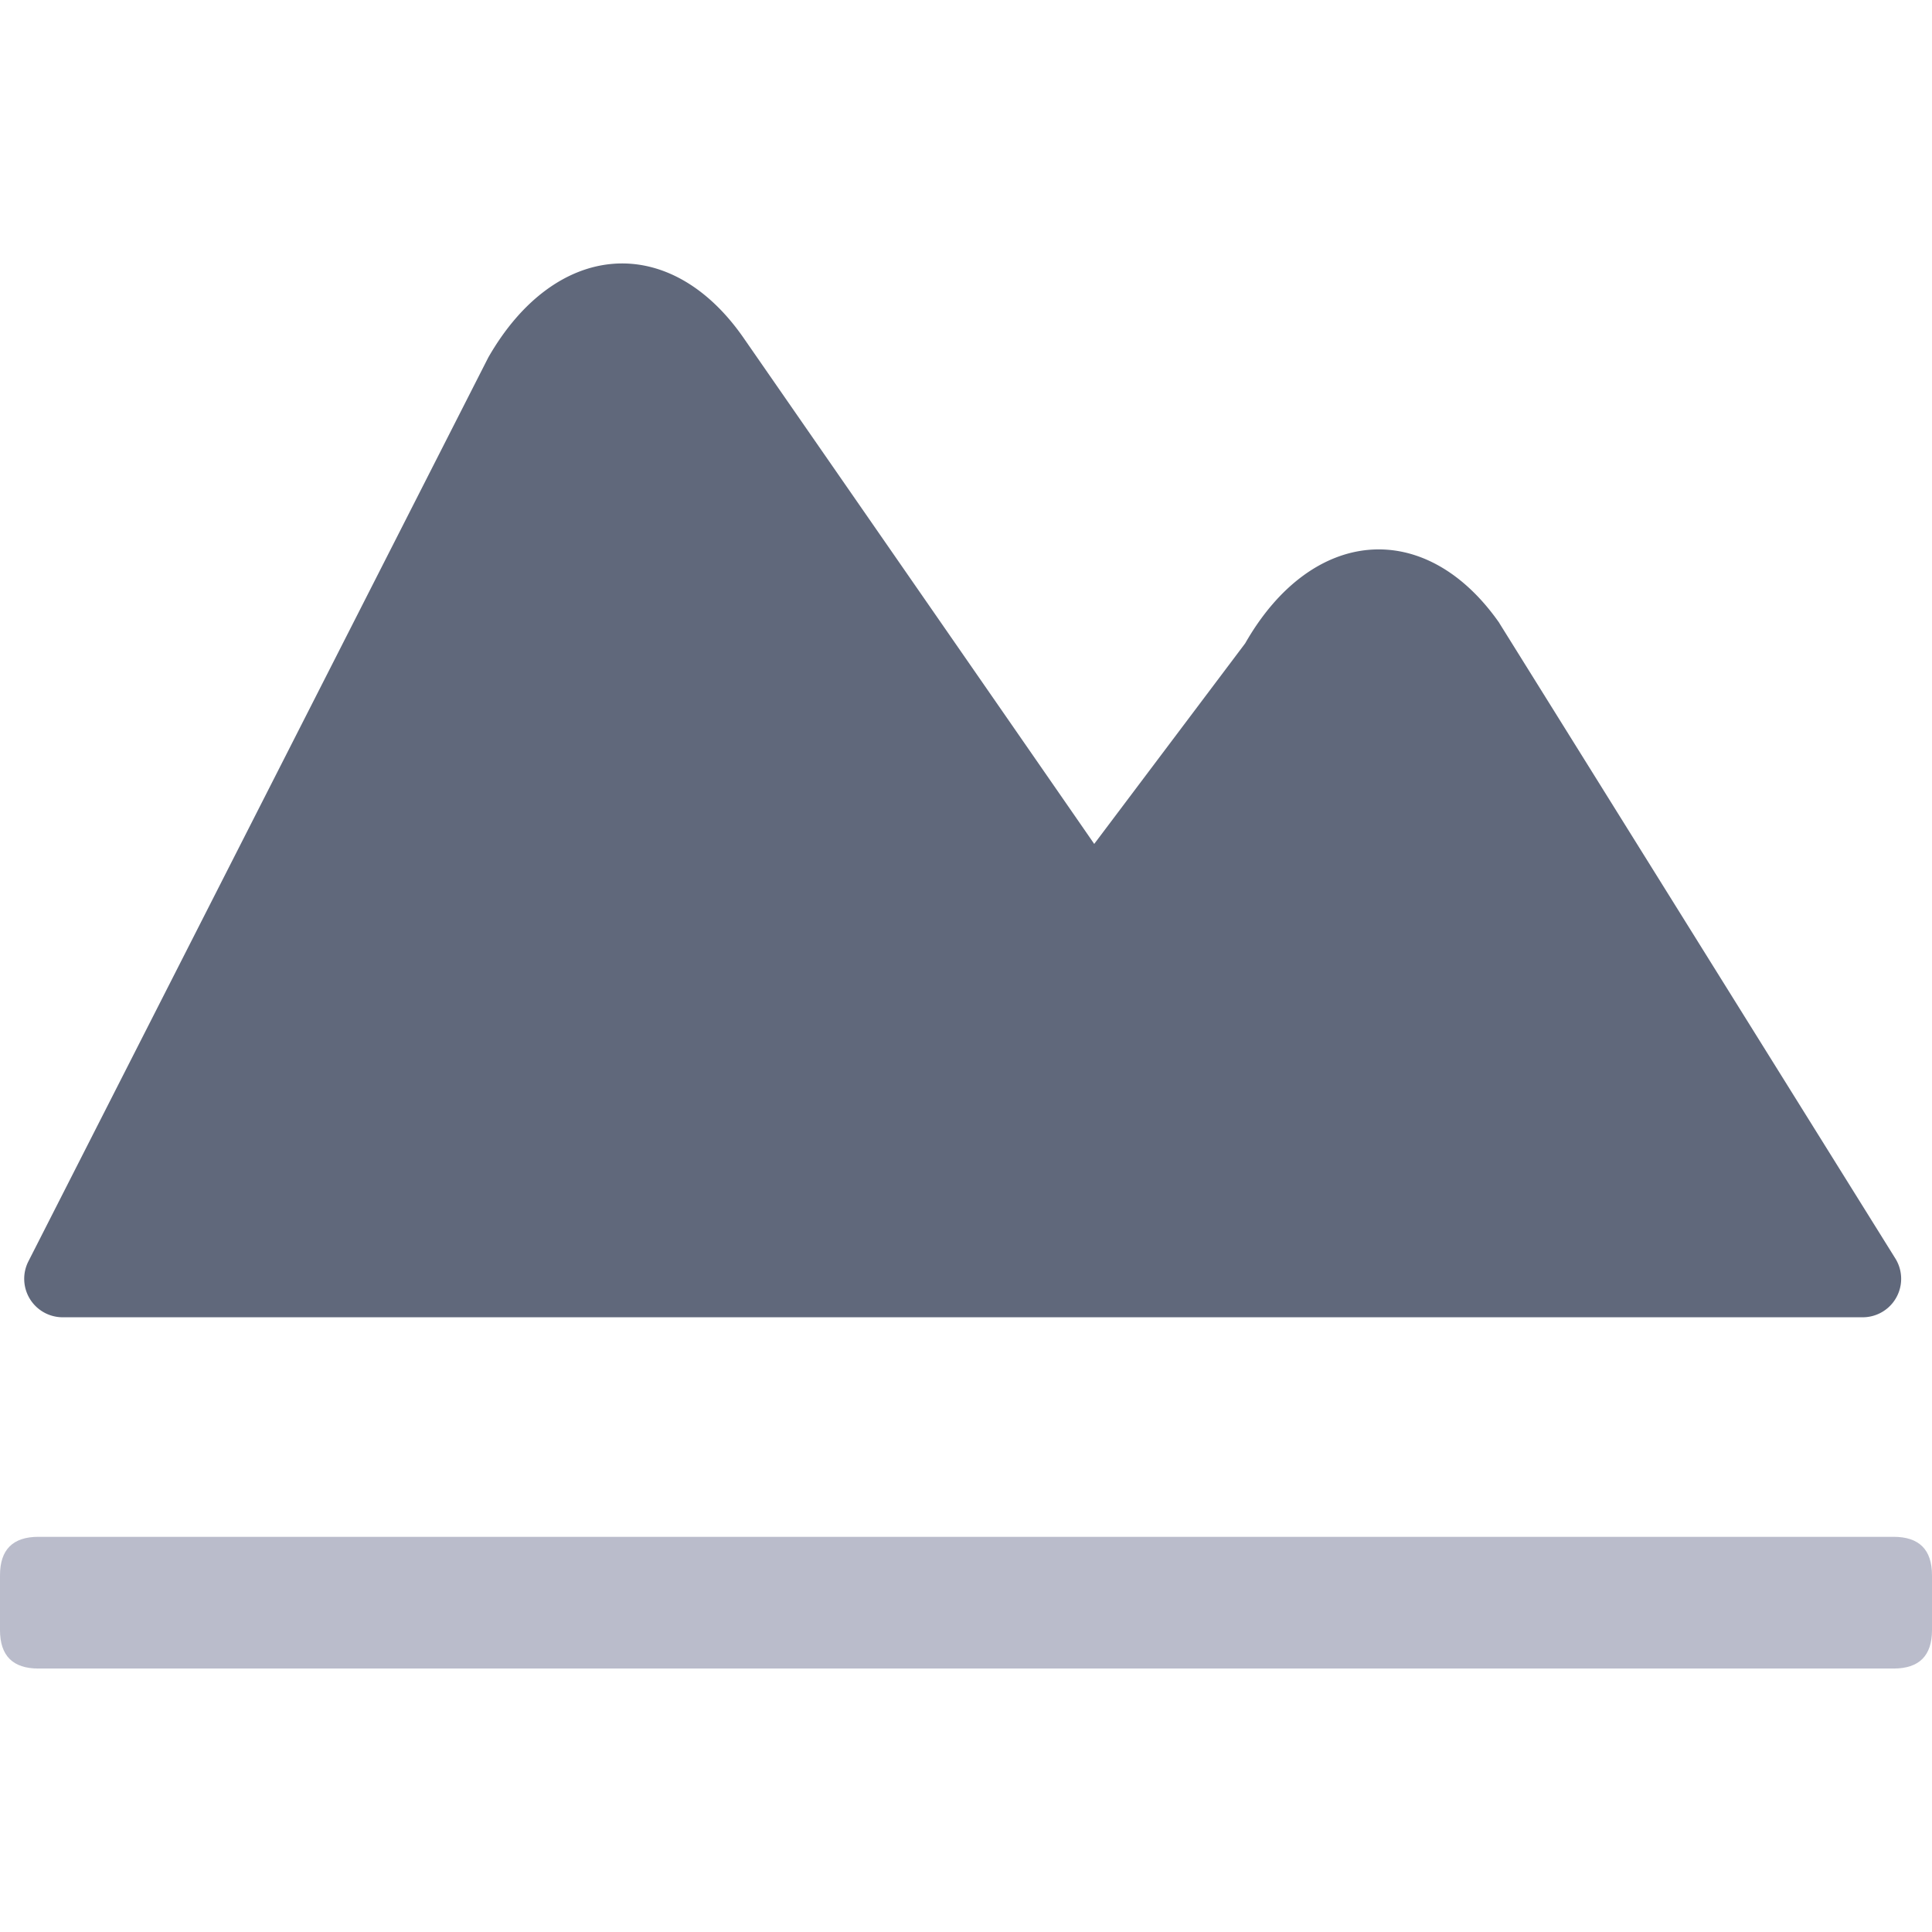 <?xml version="1.0" standalone="no"?><!DOCTYPE svg PUBLIC "-//W3C//DTD SVG 1.1//EN"
        "http://www.w3.org/Graphics/SVG/1.1/DTD/svg11.dtd">
<svg t="1709626415150" class="icon" viewBox="0 0 1024 1024" version="1.1" xmlns="http://www.w3.org/2000/svg"
     p-id="13639" xmlns:xlink="http://www.w3.org/1999/xlink" width="200" height="200">
    <path d="M794.717 330.24c-39.098-55.994-99.375-51.2-134.749 10.752L579.956 447.302c-0.279-0.465-62.371-90.112-186.321-268.893-39.238-55.761-99.421-50.781-134.842 11.078L15.034 668.579a20.387 20.387 0 0 0 18.153 29.603h954.135a20.387 20.387 0 0 0 17.268-31.139l-209.92-336.803z"
          fill="#60687B" p-id="13640"></path>
    <path d="M0 814.545m20.387 0l983.226 0q20.387 0 20.387 20.387l0 29.044q0 20.387-20.387 20.387l-983.226 0q-20.387 0-20.387-20.387l0-29.044q0-20.387 20.387-20.387Z"
          fill="#8C90A8" opacity=".6" p-id="13641"></path>
</svg>
